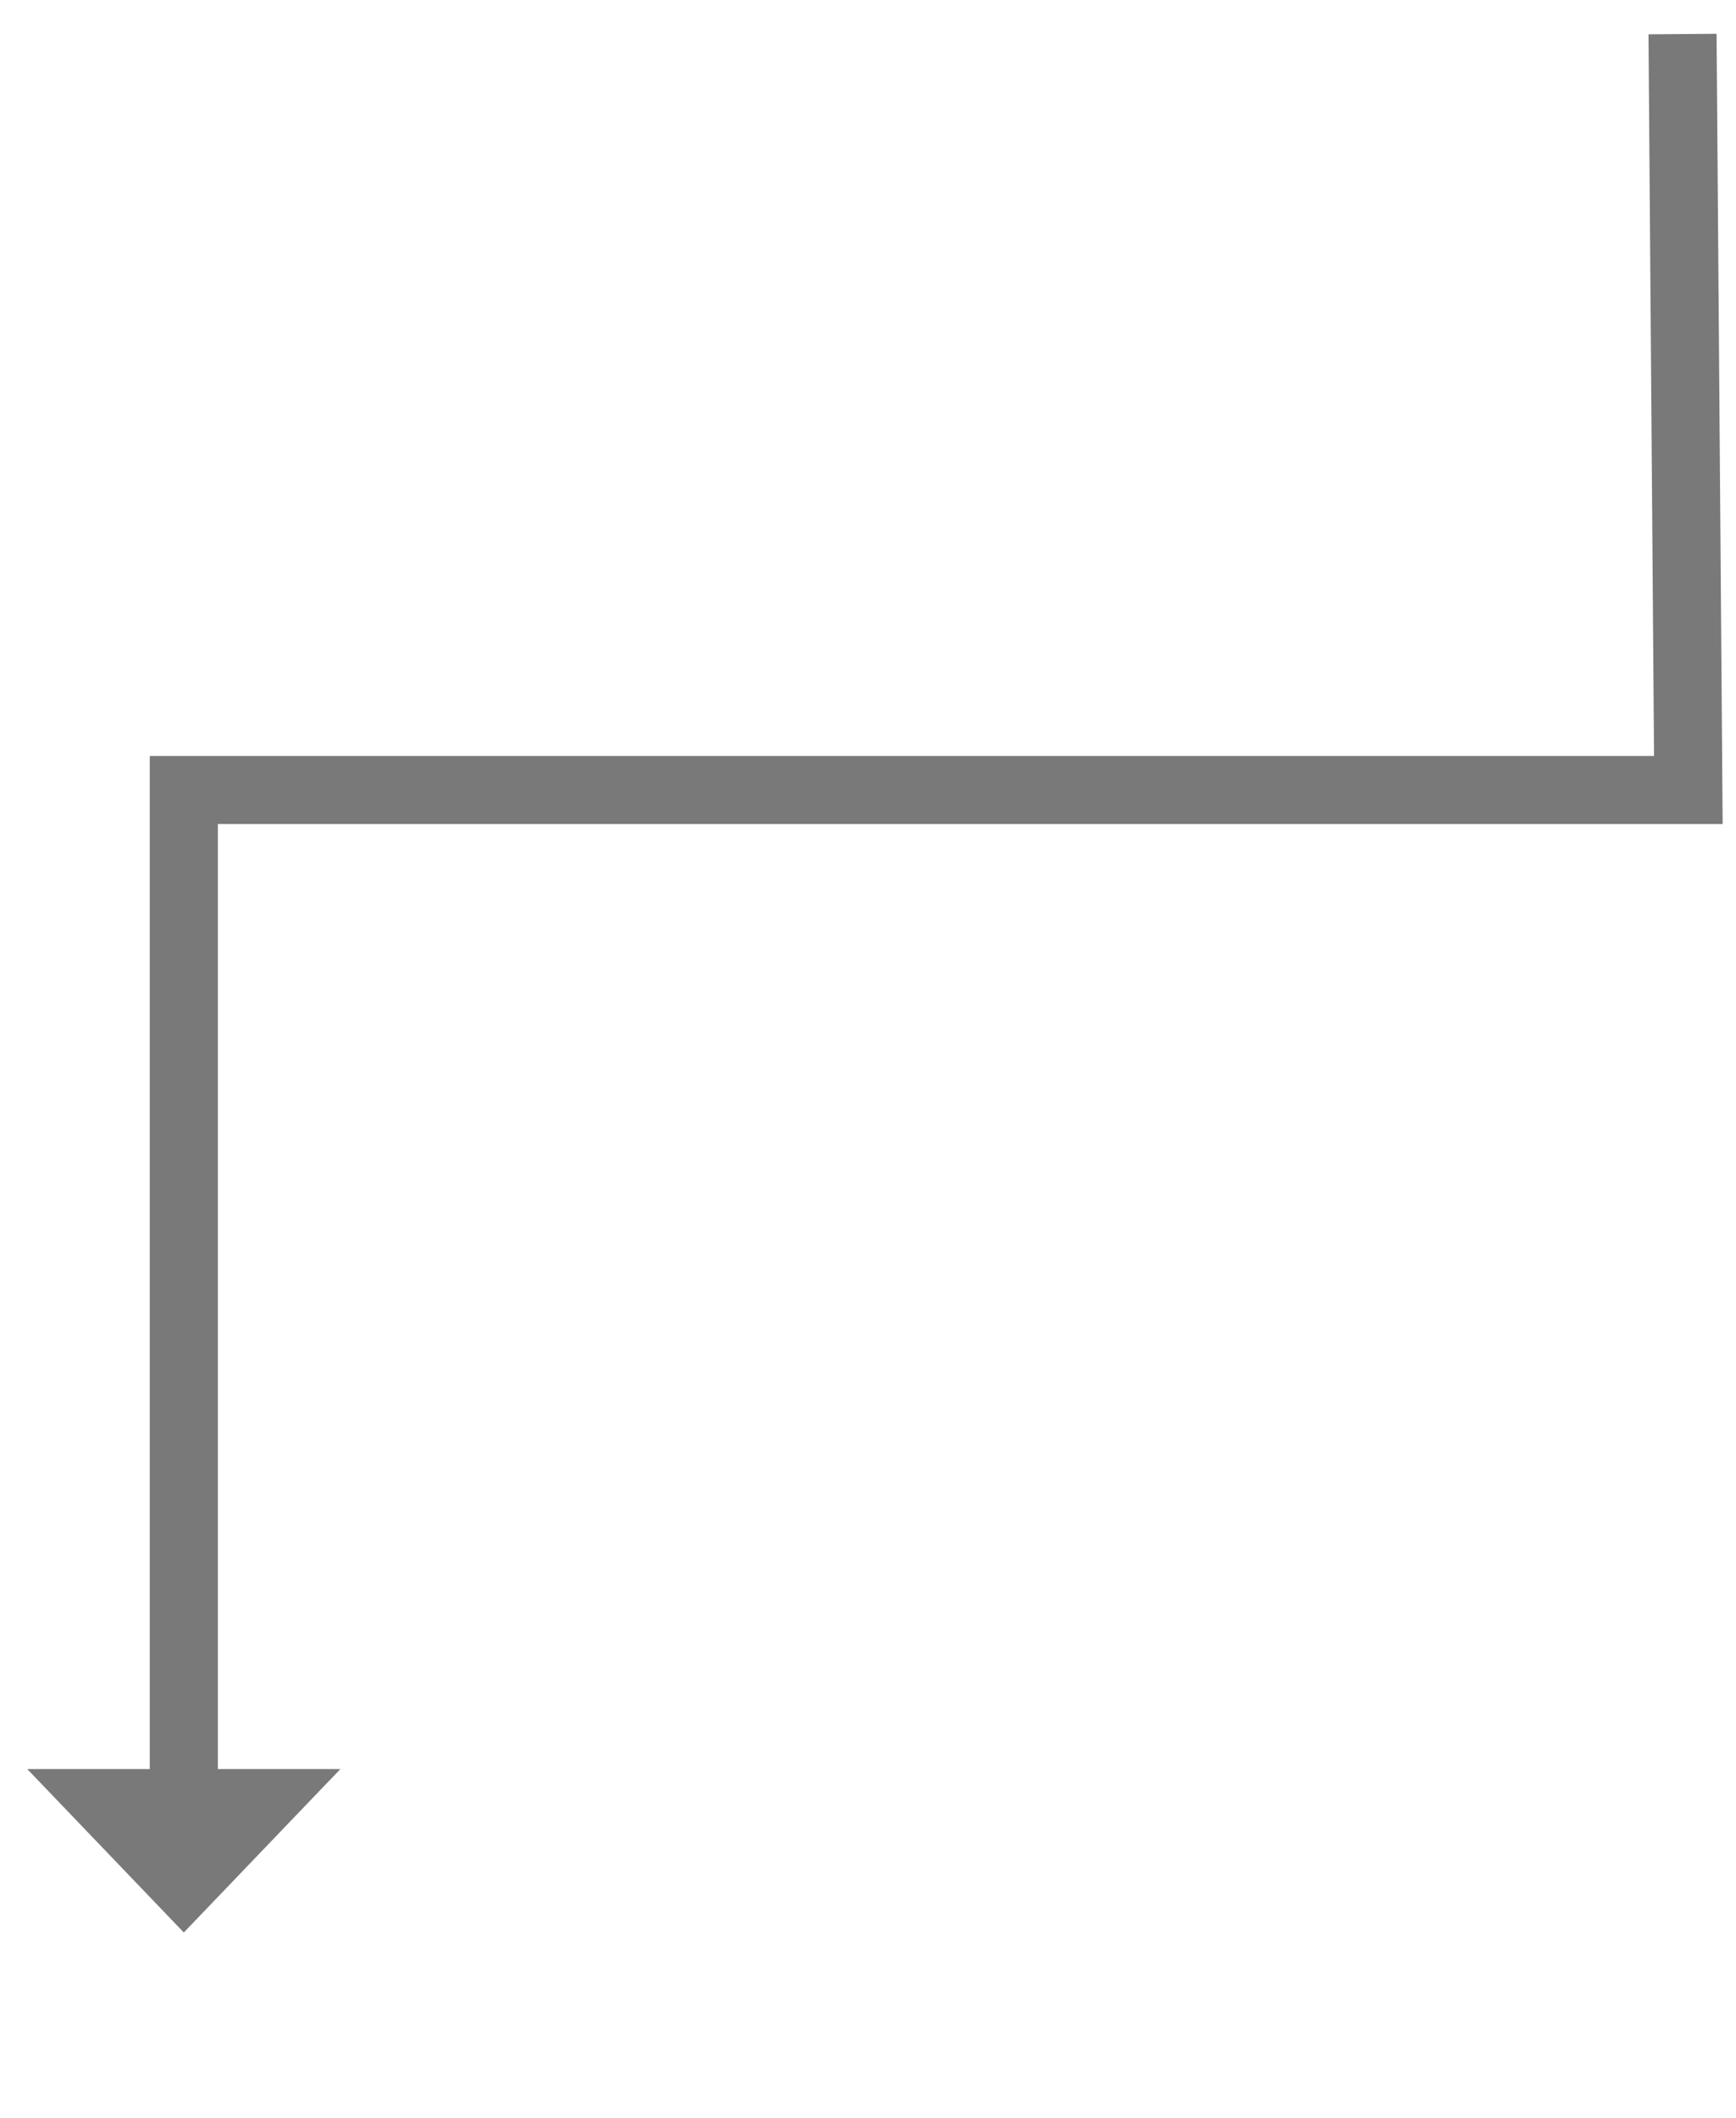 ﻿<?xml version="1.0" encoding="utf-8"?>
<svg version="1.1" xmlns:xlink="http://www.w3.org/1999/xlink" width="127.5px" height="155.5px" xmlns="http://www.w3.org/2000/svg">
  <g transform="matrix(1 0 0 1 -1574 -550.5 )">
    <path d="M 110.573 0  L 111 55.5  L 0.5 55.5  L 0.5 130.38  " stroke-width="5" stroke="#797979" fill="none" transform="matrix(1 0 0 1 1587 553 )" />
    <path d="M -11 127.38  L 0.5 139.38  L 12 127.38  L -11 127.38  Z " fill-rule="nonzero" fill="#797979" stroke="none" transform="matrix(1 0 0 1 1587 553 )" />
  </g>
</svg>